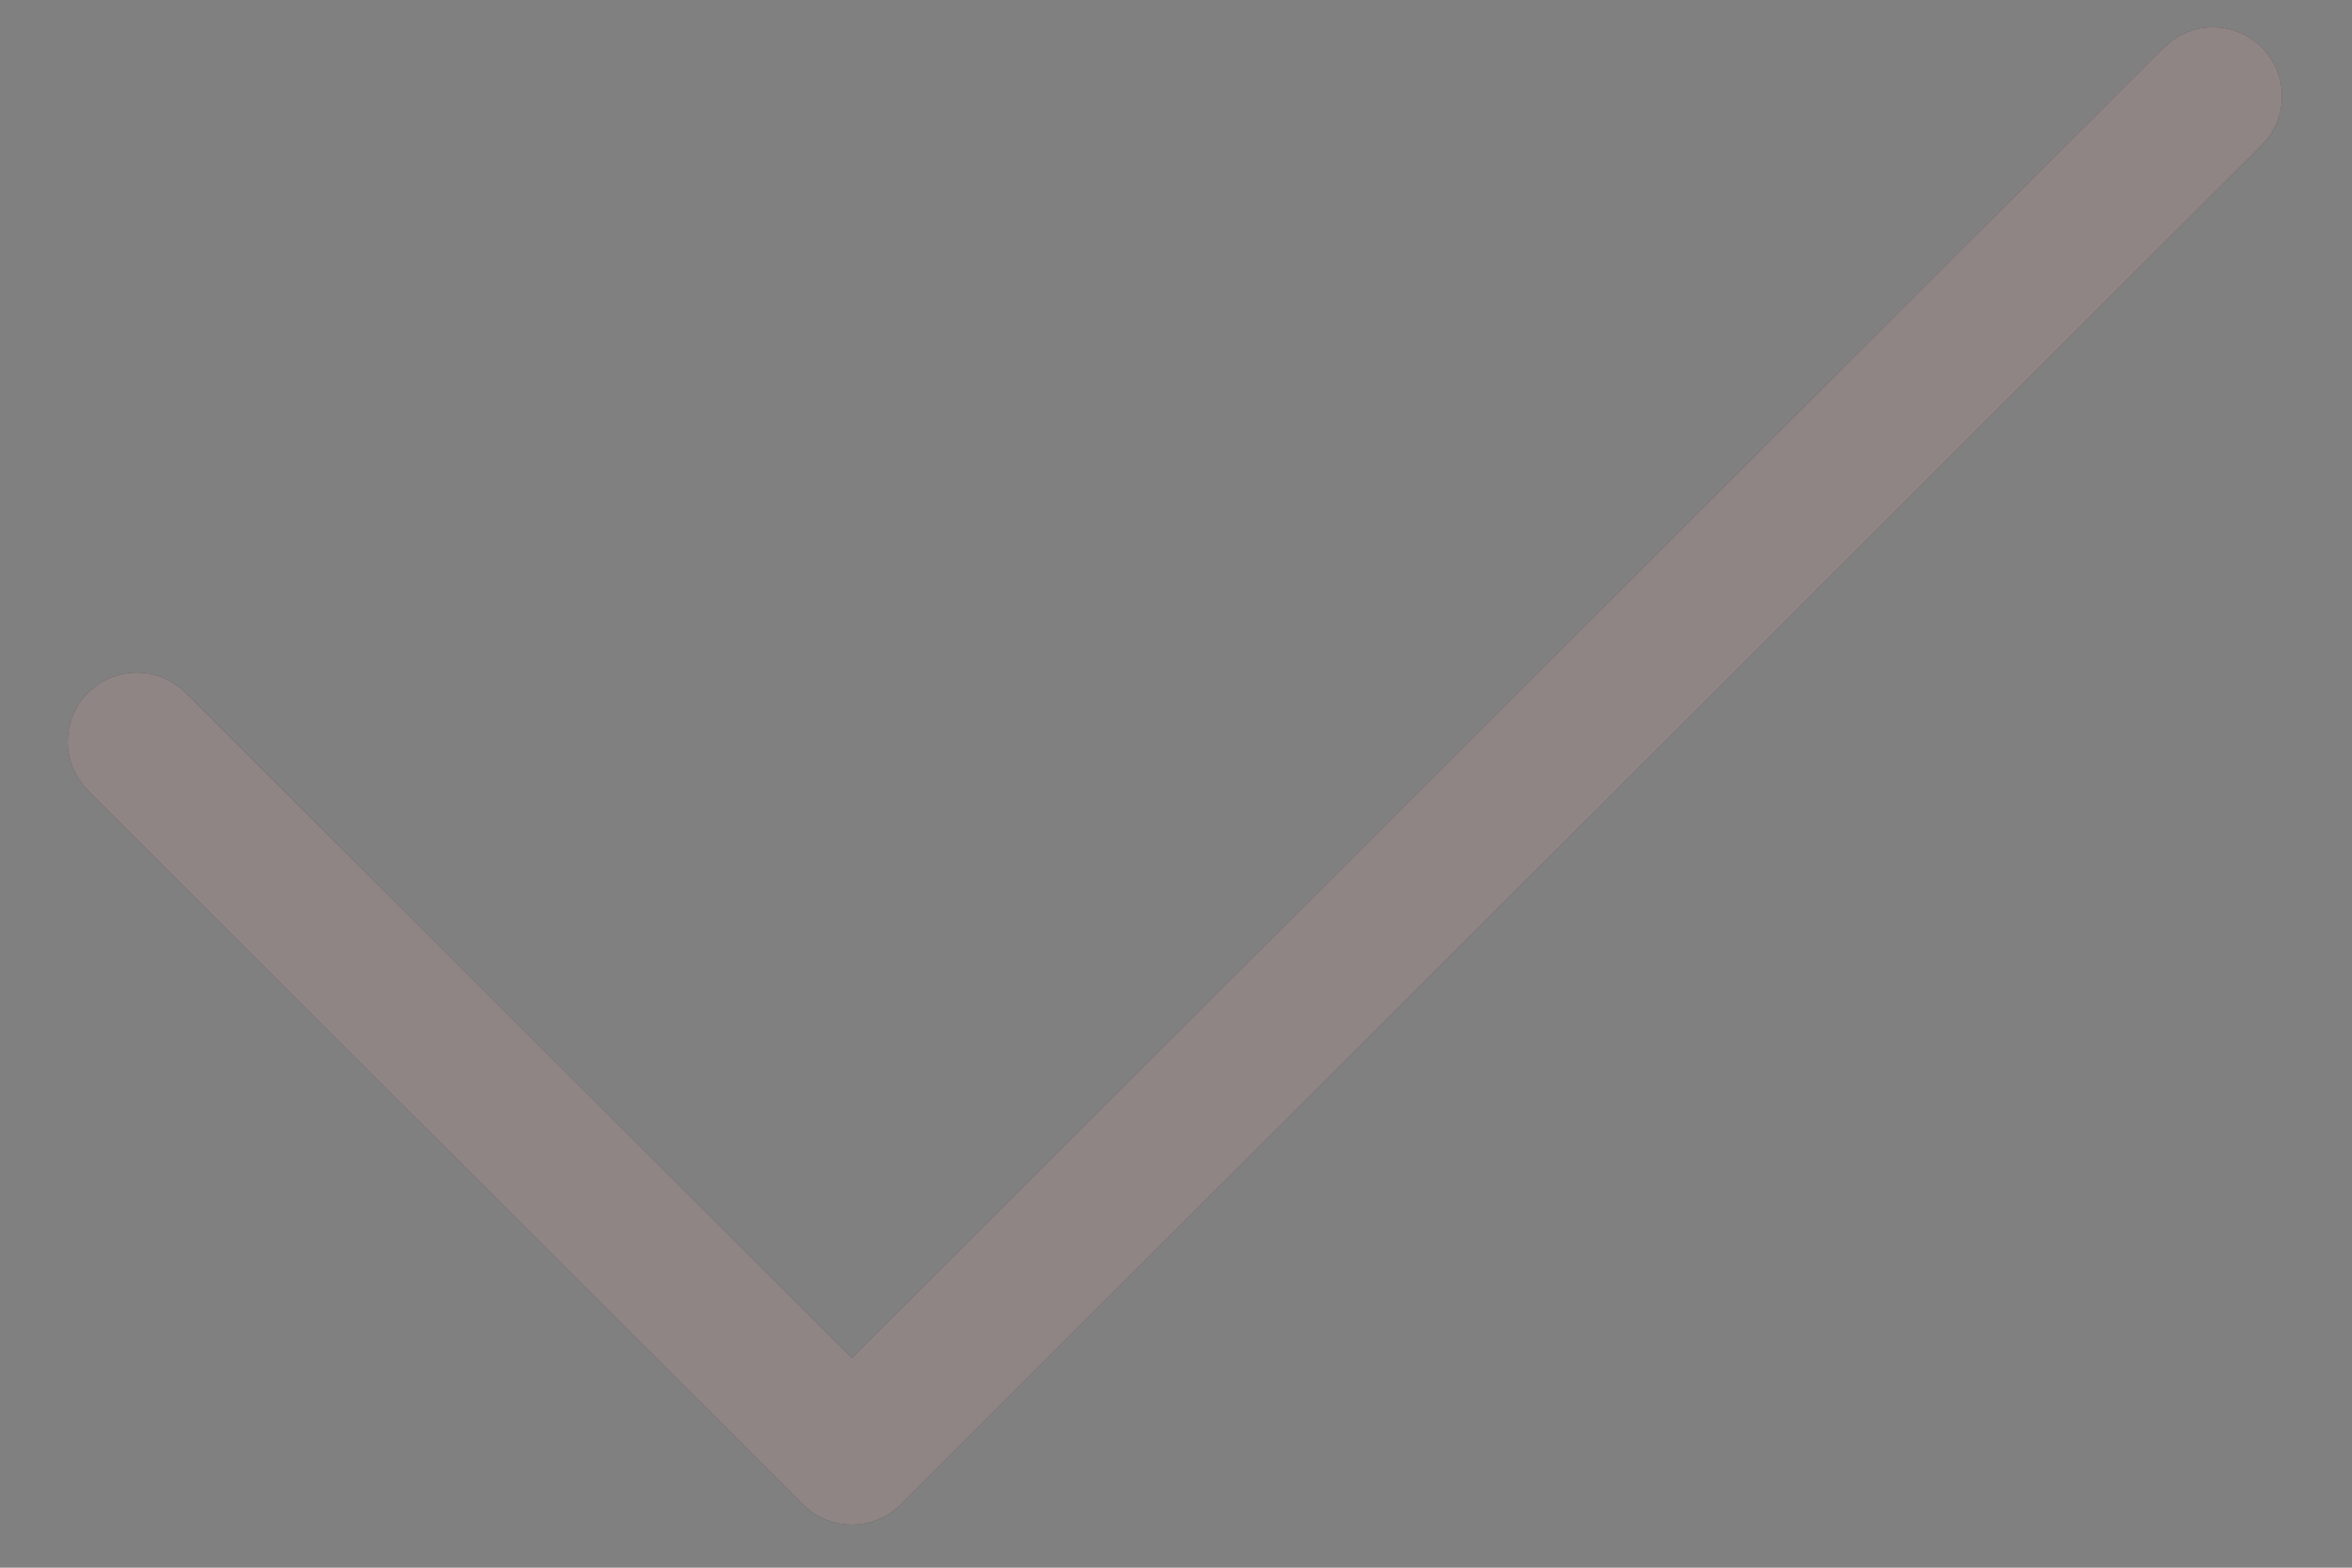 <svg width="27" height="18" viewBox="0 0 27 18" fill="none" xmlns="http://www.w3.org/2000/svg">
<rect x="0" y="0" width="27" height="18" fill="#808080" stroke="none"/>
<path d="M25.126 0.827L9.779 16.158L1.849 8.238C1.695 8.084 1.446 8.084 1.292 8.238C1.139 8.391 1.139 8.64 1.292 8.793L9.5 16.992C9.574 17.066 9.674 17.107 9.779 17.107C9.883 17.107 9.983 17.066 10.057 16.992L25.682 1.383C25.836 1.23 25.836 0.981 25.682 0.827C25.528 0.674 25.279 0.674 25.126 0.827Z" fill="#210A0B"/>
<path d="M25.126 0.827L9.779 16.158L1.849 8.238C1.695 8.084 1.446 8.084 1.292 8.238C1.139 8.391 1.139 8.64 1.292 8.793L9.5 16.992C9.574 17.066 9.674 17.107 9.779 17.107C9.883 17.107 9.983 17.066 10.057 16.992L25.682 1.383C25.836 1.23 25.836 0.981 25.682 0.827C25.528 0.674 25.279 0.674 25.126 0.827Z" fill="white" fill-opacity="0.5"/>
<path d="M25.126 0.827L9.779 16.158L1.849 8.238C1.695 8.084 1.446 8.084 1.292 8.238C1.139 8.391 1.139 8.64 1.292 8.793L9.5 16.992C9.574 17.066 9.674 17.107 9.779 17.107C9.883 17.107 9.983 17.066 10.057 16.992L25.682 1.383C25.836 1.23 25.836 0.981 25.682 0.827C25.528 0.674 25.279 0.674 25.126 0.827Z" stroke="#210A0B" stroke-width="0.8"/>
<path d="M25.126 0.827L9.779 16.158L1.849 8.238C1.695 8.084 1.446 8.084 1.292 8.238C1.139 8.391 1.139 8.64 1.292 8.793L9.5 16.992C9.574 17.066 9.674 17.107 9.779 17.107C9.883 17.107 9.983 17.066 10.057 16.992L25.682 1.383C25.836 1.23 25.836 0.981 25.682 0.827C25.528 0.674 25.279 0.674 25.126 0.827Z" stroke="white" stroke-opacity="0.5" stroke-width="0.8"/>
</svg>
